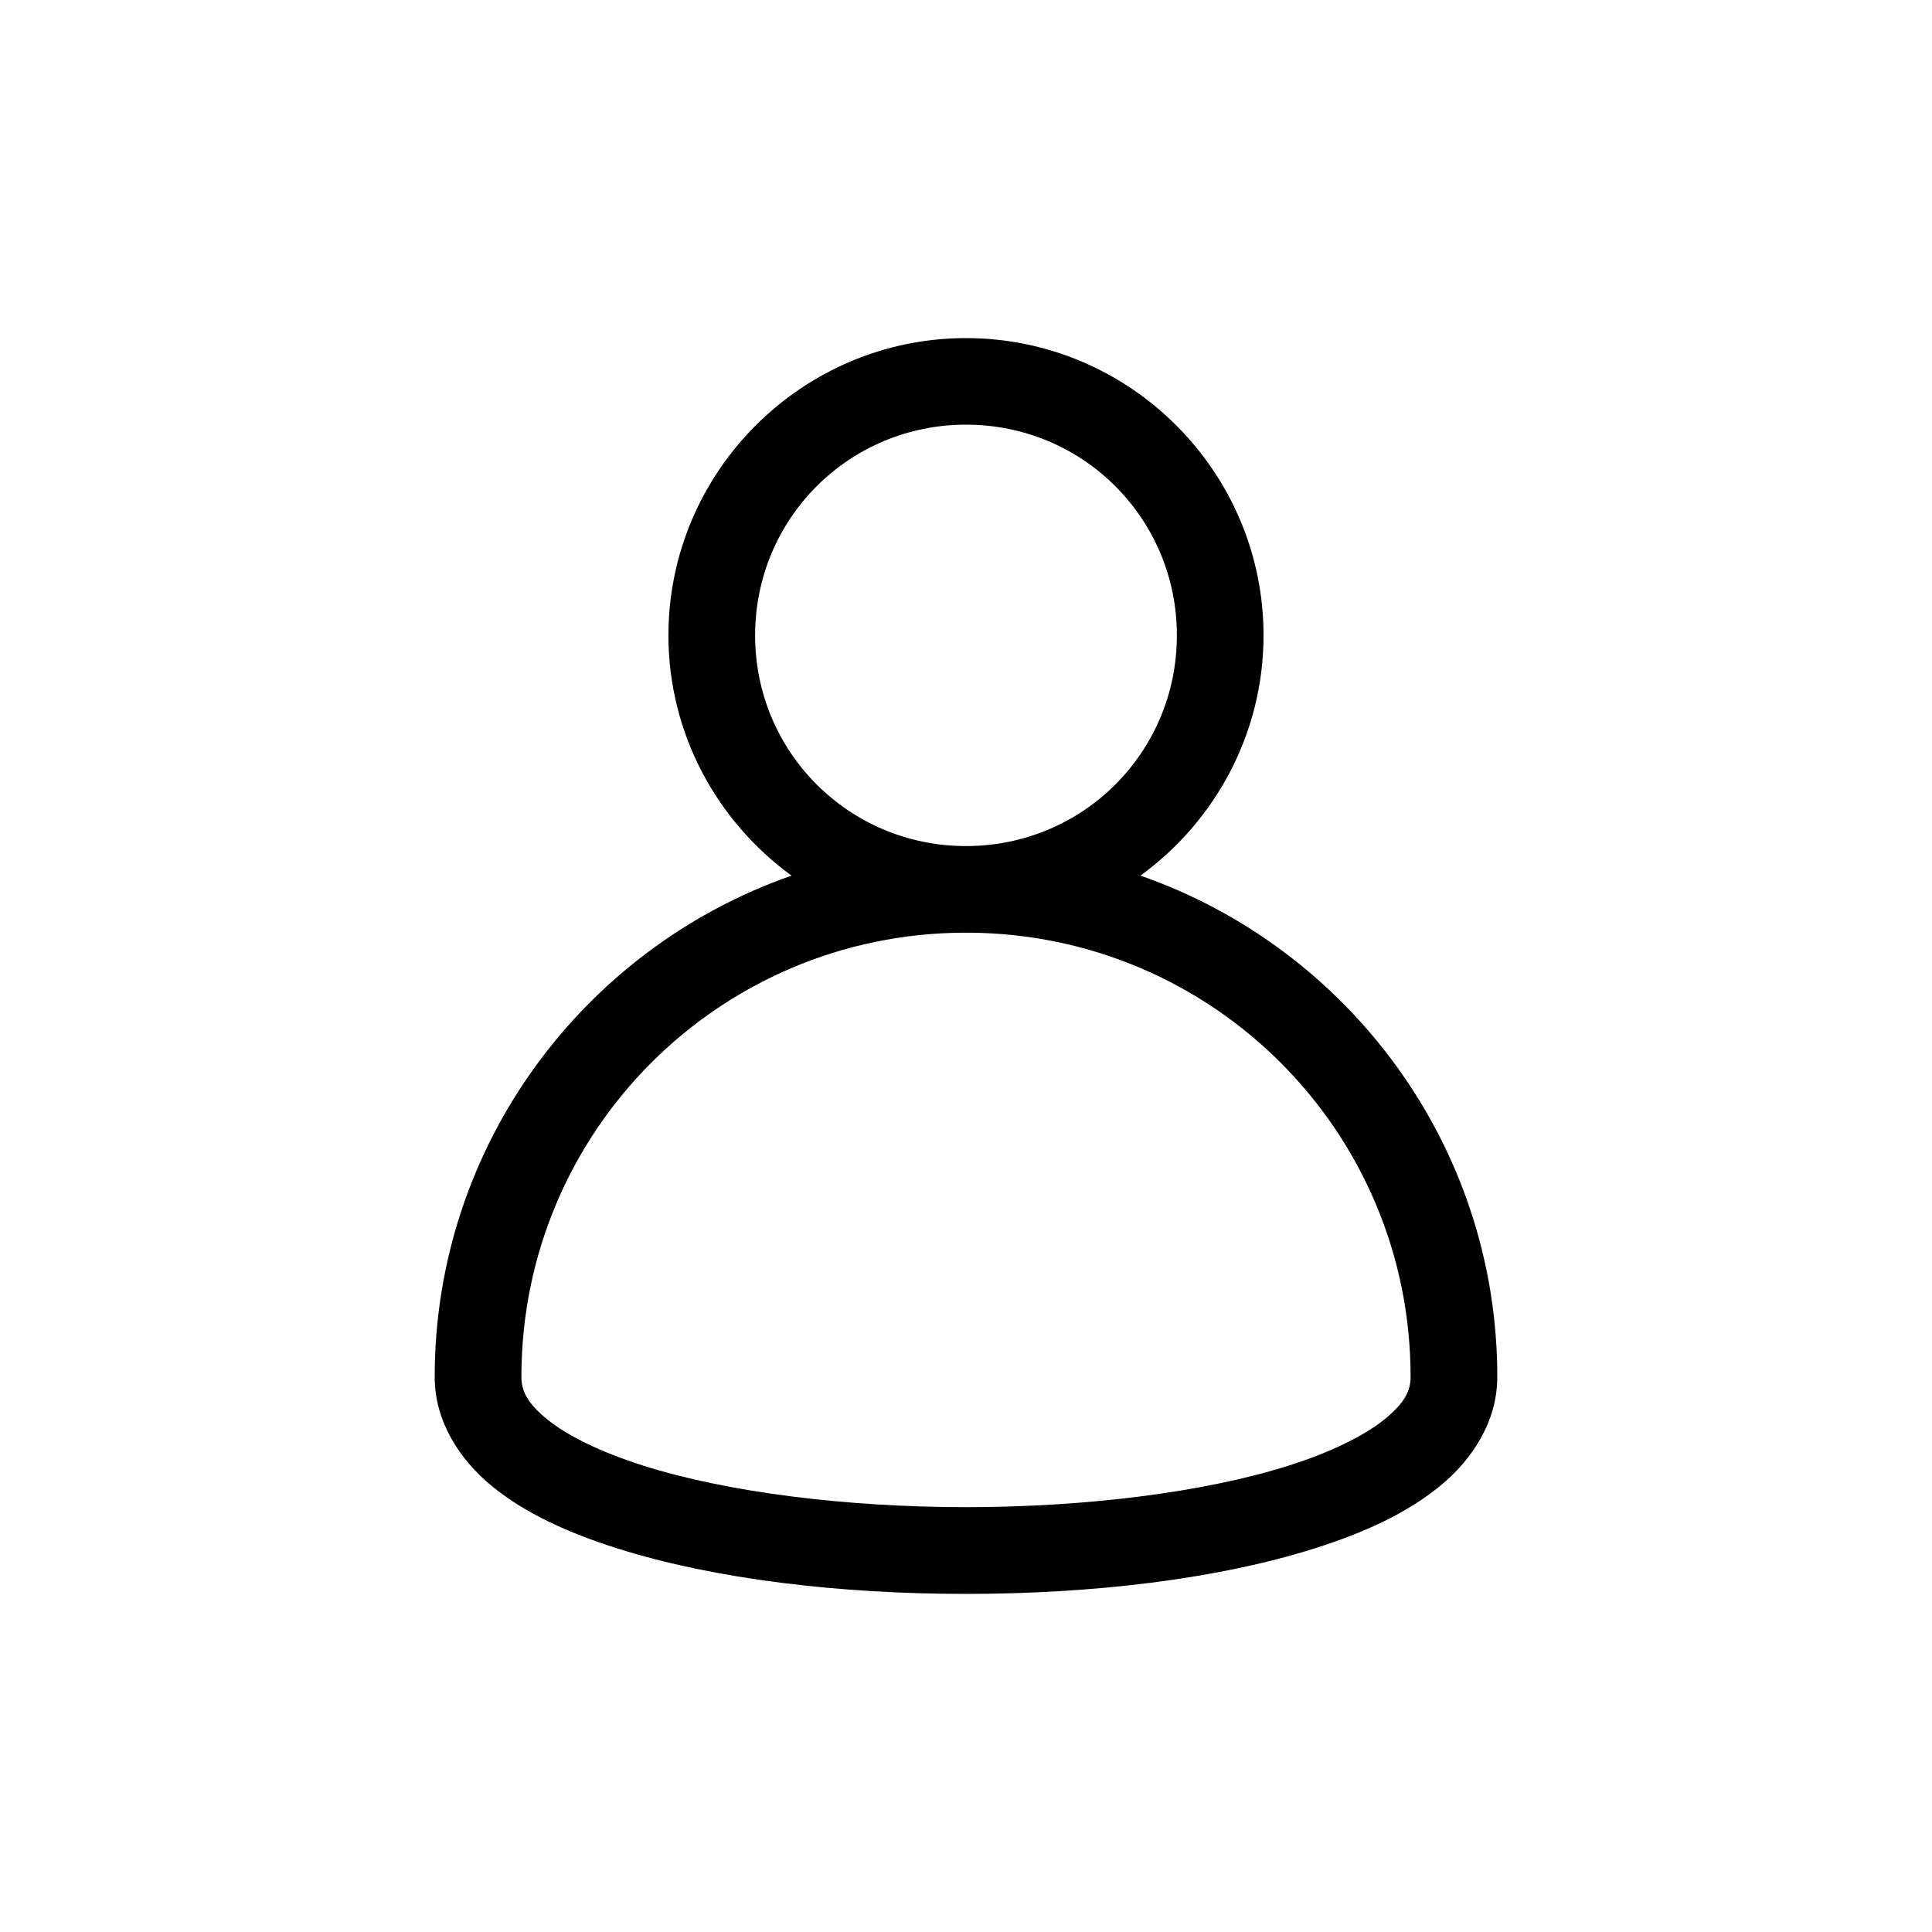 <svg viewBox="0 0 40 40" fill="none" xmlns="http://www.w3.org/2000/svg">
    <path d="M20 7C16.609 7 13.839 9.765 13.839 13.155C13.839 15.196 14.848 17.007 16.388 18.129C12.092 19.626 9 23.712 9 28.508C8.999 29.422 9.508 30.217 10.195 30.777C10.883 31.336 11.767 31.738 12.783 32.059C14.813 32.701 17.4 33 19.997 33C22.594 33 25.183 32.701 27.214 32.059C28.23 31.738 29.113 31.336 29.801 30.777C30.489 30.217 31 29.422 31 28.508C31 23.711 27.908 19.626 23.612 18.129C25.152 17.008 26.16 15.196 26.16 13.155C26.16 9.765 23.392 7 20 7ZM20 8.792C22.423 8.792 24.366 10.736 24.366 13.155C24.366 15.573 22.423 17.517 20 17.517C17.578 17.517 15.634 15.573 15.634 13.155C15.634 10.736 17.578 8.792 20 8.792ZM19.965 19.31C19.977 19.31 19.989 19.312 20 19.312C20.012 19.312 20.024 19.31 20.035 19.31C25.114 19.329 29.205 23.43 29.205 28.508C29.205 28.791 29.086 29.043 28.669 29.382C28.252 29.722 27.553 30.068 26.674 30.346C24.916 30.902 22.452 31.204 19.997 31.204C17.542 31.204 15.08 30.902 13.322 30.346C12.444 30.068 11.745 29.725 11.329 29.386C10.912 29.046 10.794 28.791 10.795 28.507C10.794 23.43 14.887 19.329 19.965 19.31L19.965 19.31Z"
          fill="currentColor"/>
</svg>
